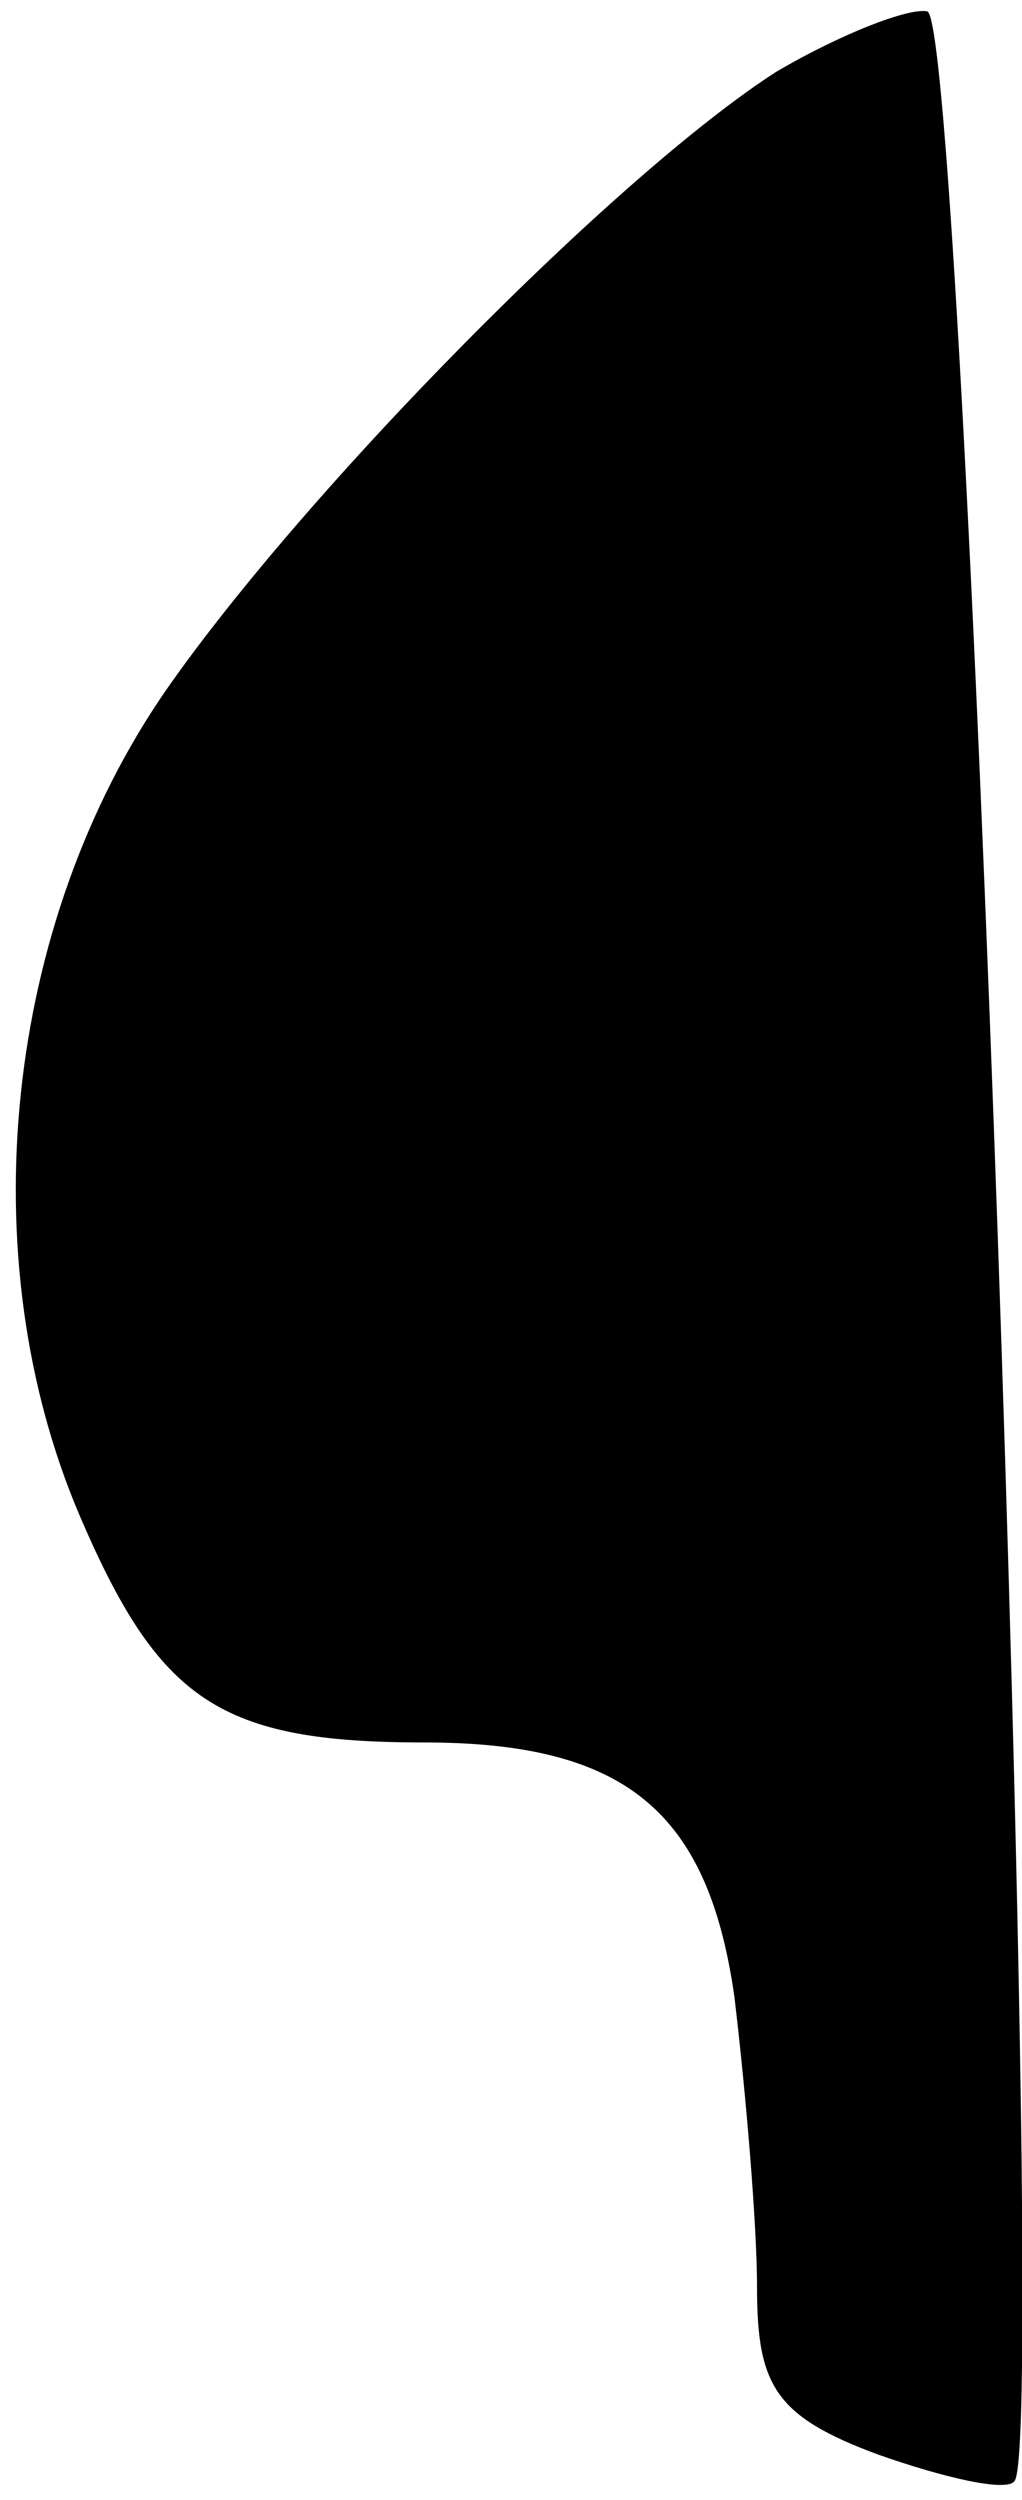 <?xml version="1.0" standalone="no"?>
<!DOCTYPE svg PUBLIC "-//W3C//DTD SVG 20010904//EN"
 "http://www.w3.org/TR/2001/REC-SVG-20010904/DTD/svg10.dtd">
<svg version="1.0" xmlns="http://www.w3.org/2000/svg"
 width="27pt" height="66pt" viewBox="0 0 27 66"
 preserveAspectRatio="xMidYMid meet">
<g transform="translate(0,66) scale(0.1,-0.1)"
fill="#000000" stroke="none">
<path fill="#000000" stroke="none" d="M205 641 c-42 -27 -124 -110 -161 -163
-43 -62 -52 -150 -23 -218 21 -49 37 -60 91 -60 53 0 75 -18 82 -67 3 -25 6
-60 6 -77 0 -26 5 -34 32 -44 17 -6 34 -10 36 -7 9 9 -13 648 -23 652 -5 1
-23 -6 -40 -16z"/>
</g>
</svg>
